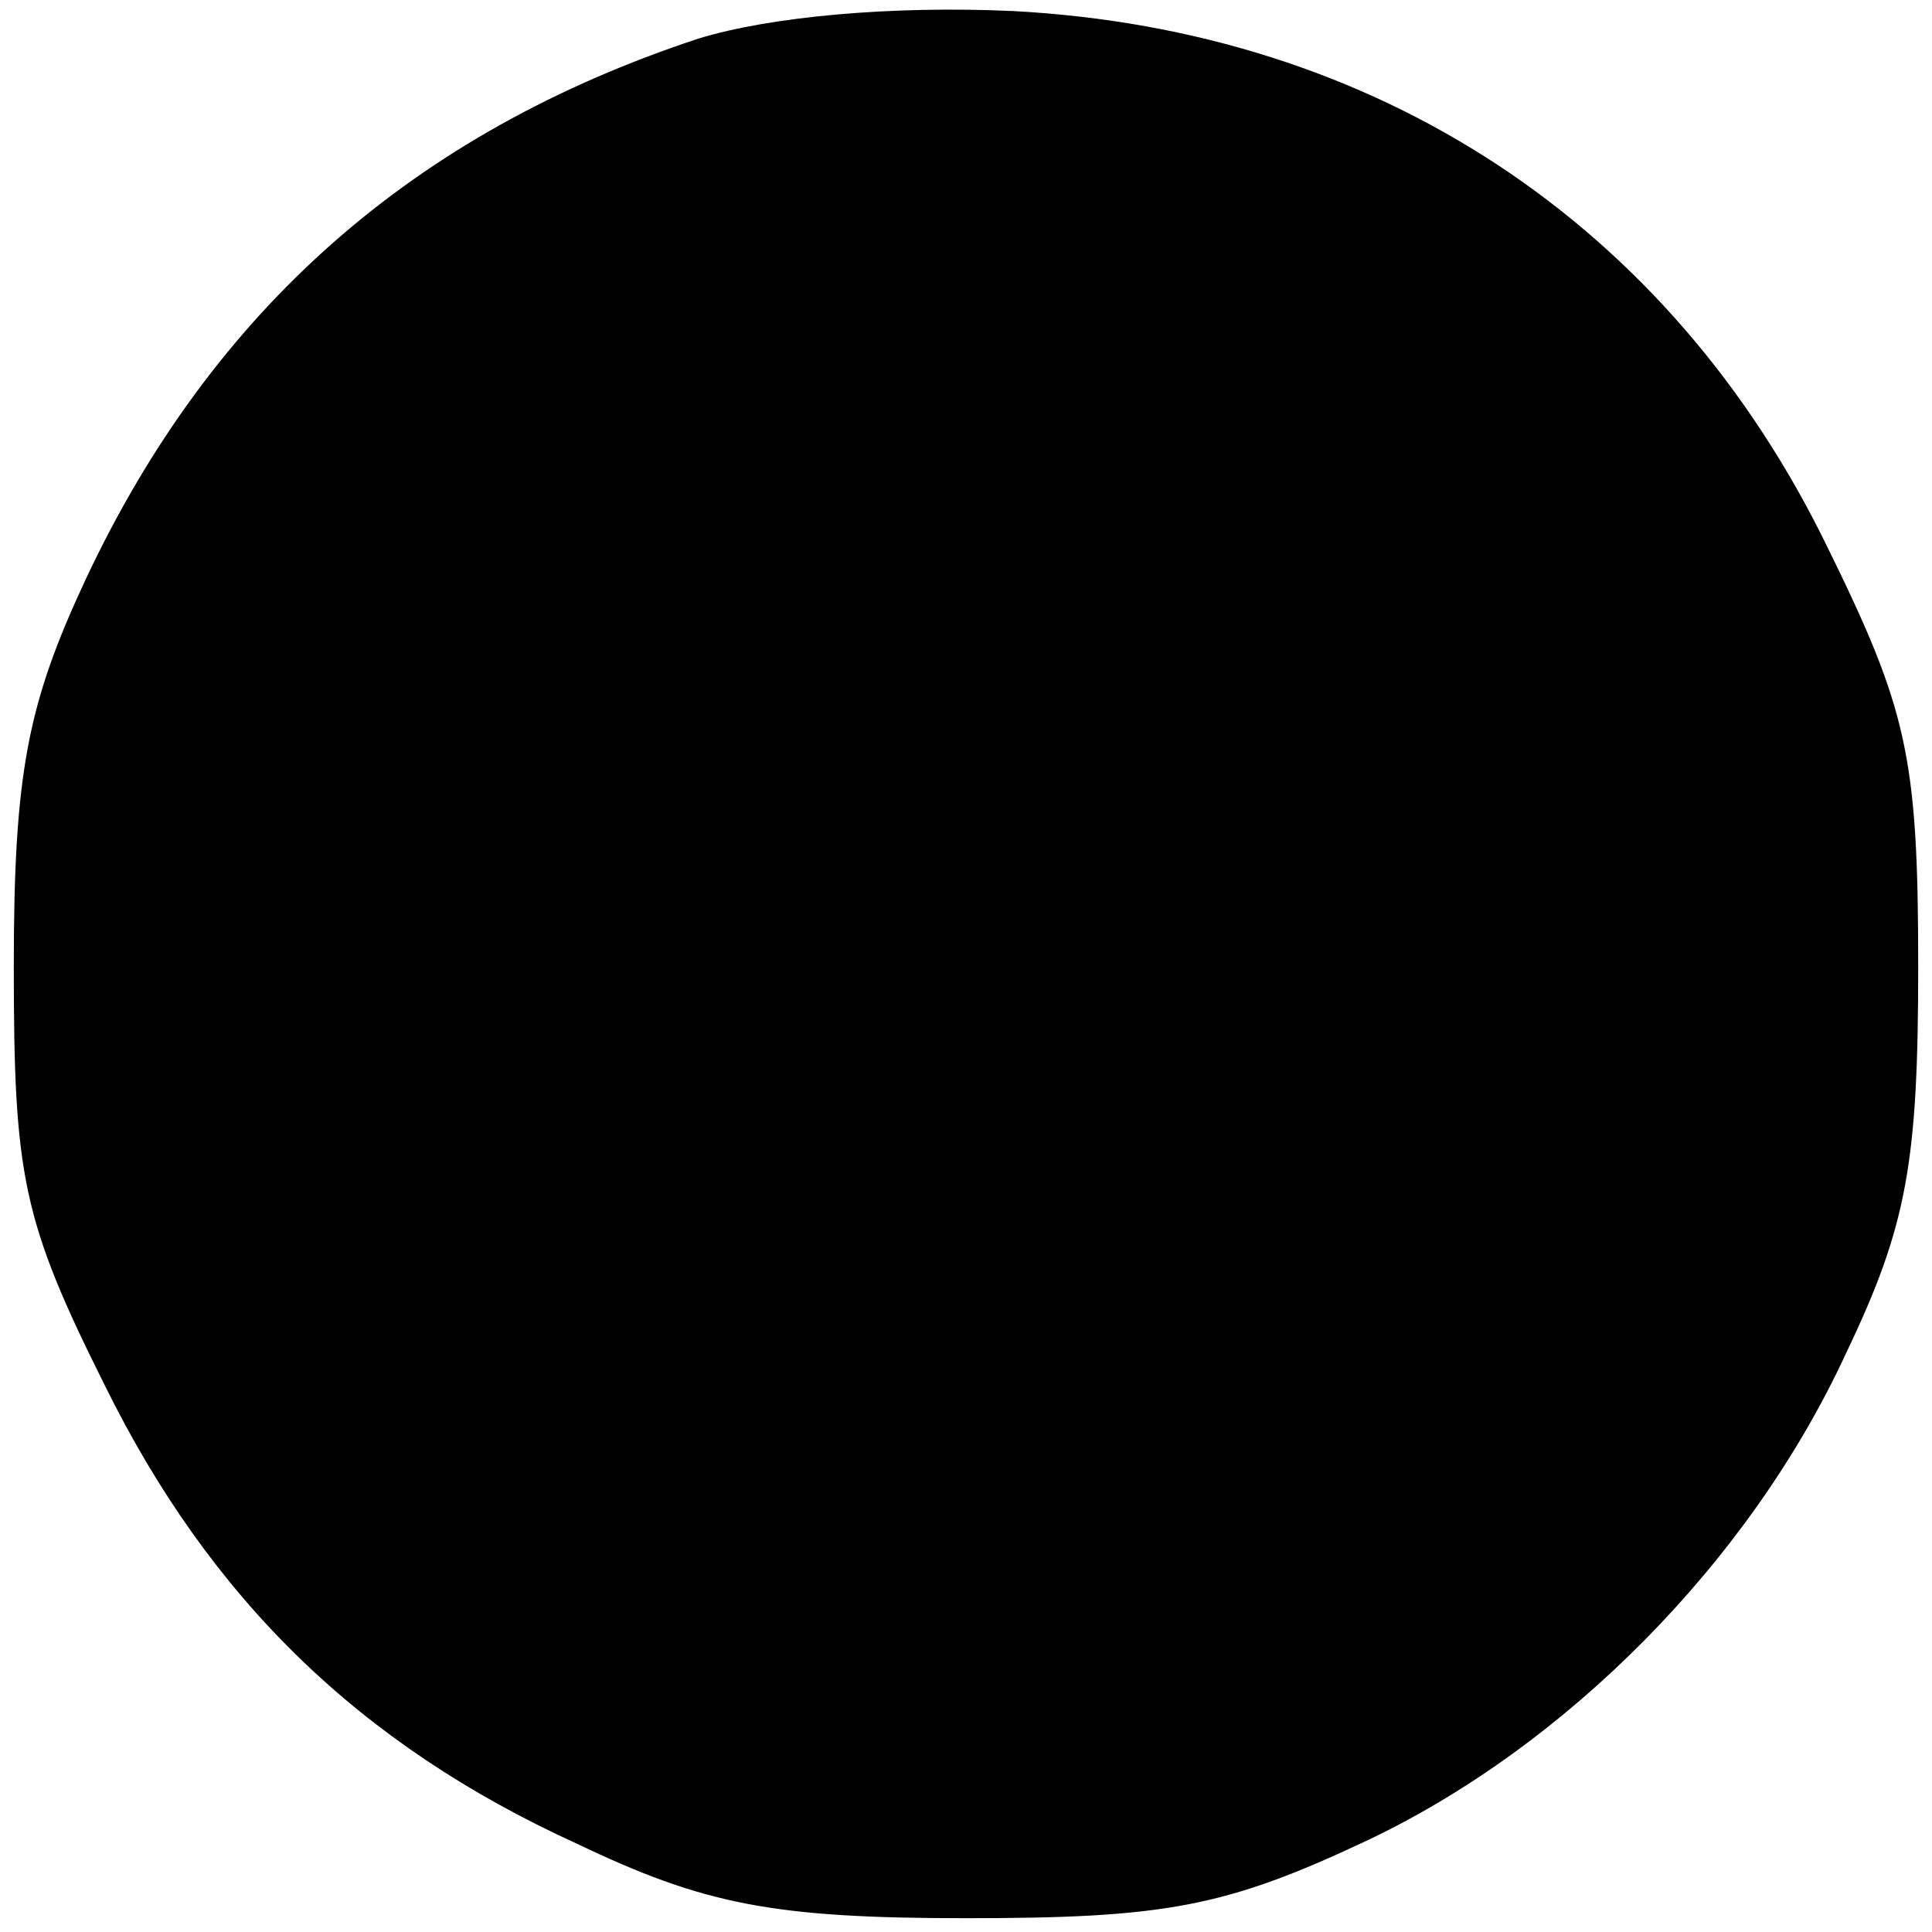 <?xml version="1.0" standalone="no"?>
<!DOCTYPE svg PUBLIC "-//W3C//DTD SVG 20010904//EN"
 "http://www.w3.org/TR/2001/REC-SVG-20010904/DTD/svg10.dtd">
<svg version="1.0" xmlns="http://www.w3.org/2000/svg"
 width="70pt" height="70pt" viewBox="0 0 70 70"
 preserveAspectRatio="xMidYMid meet">
<g transform="translate(0,70) scale(0.1,-0.1)"
fill="#000000" stroke="none">
<path d="M253 686 c-103 -34 -176 -98 -222 -196 -21 -45 -26 -70 -26 -140 0
-76 3 -92 33 -152 38 -77 92 -130 171 -166 46 -22 71 -27 141 -27 72 0 94 4
145 28 72 34 139 101 174 177 22 46 26 69 26 140 0 76 -4 93 -33 152 -57 117
-163 187 -295 194 -44 2 -88 -2 -114 -10z"/>
</g>
</svg>
